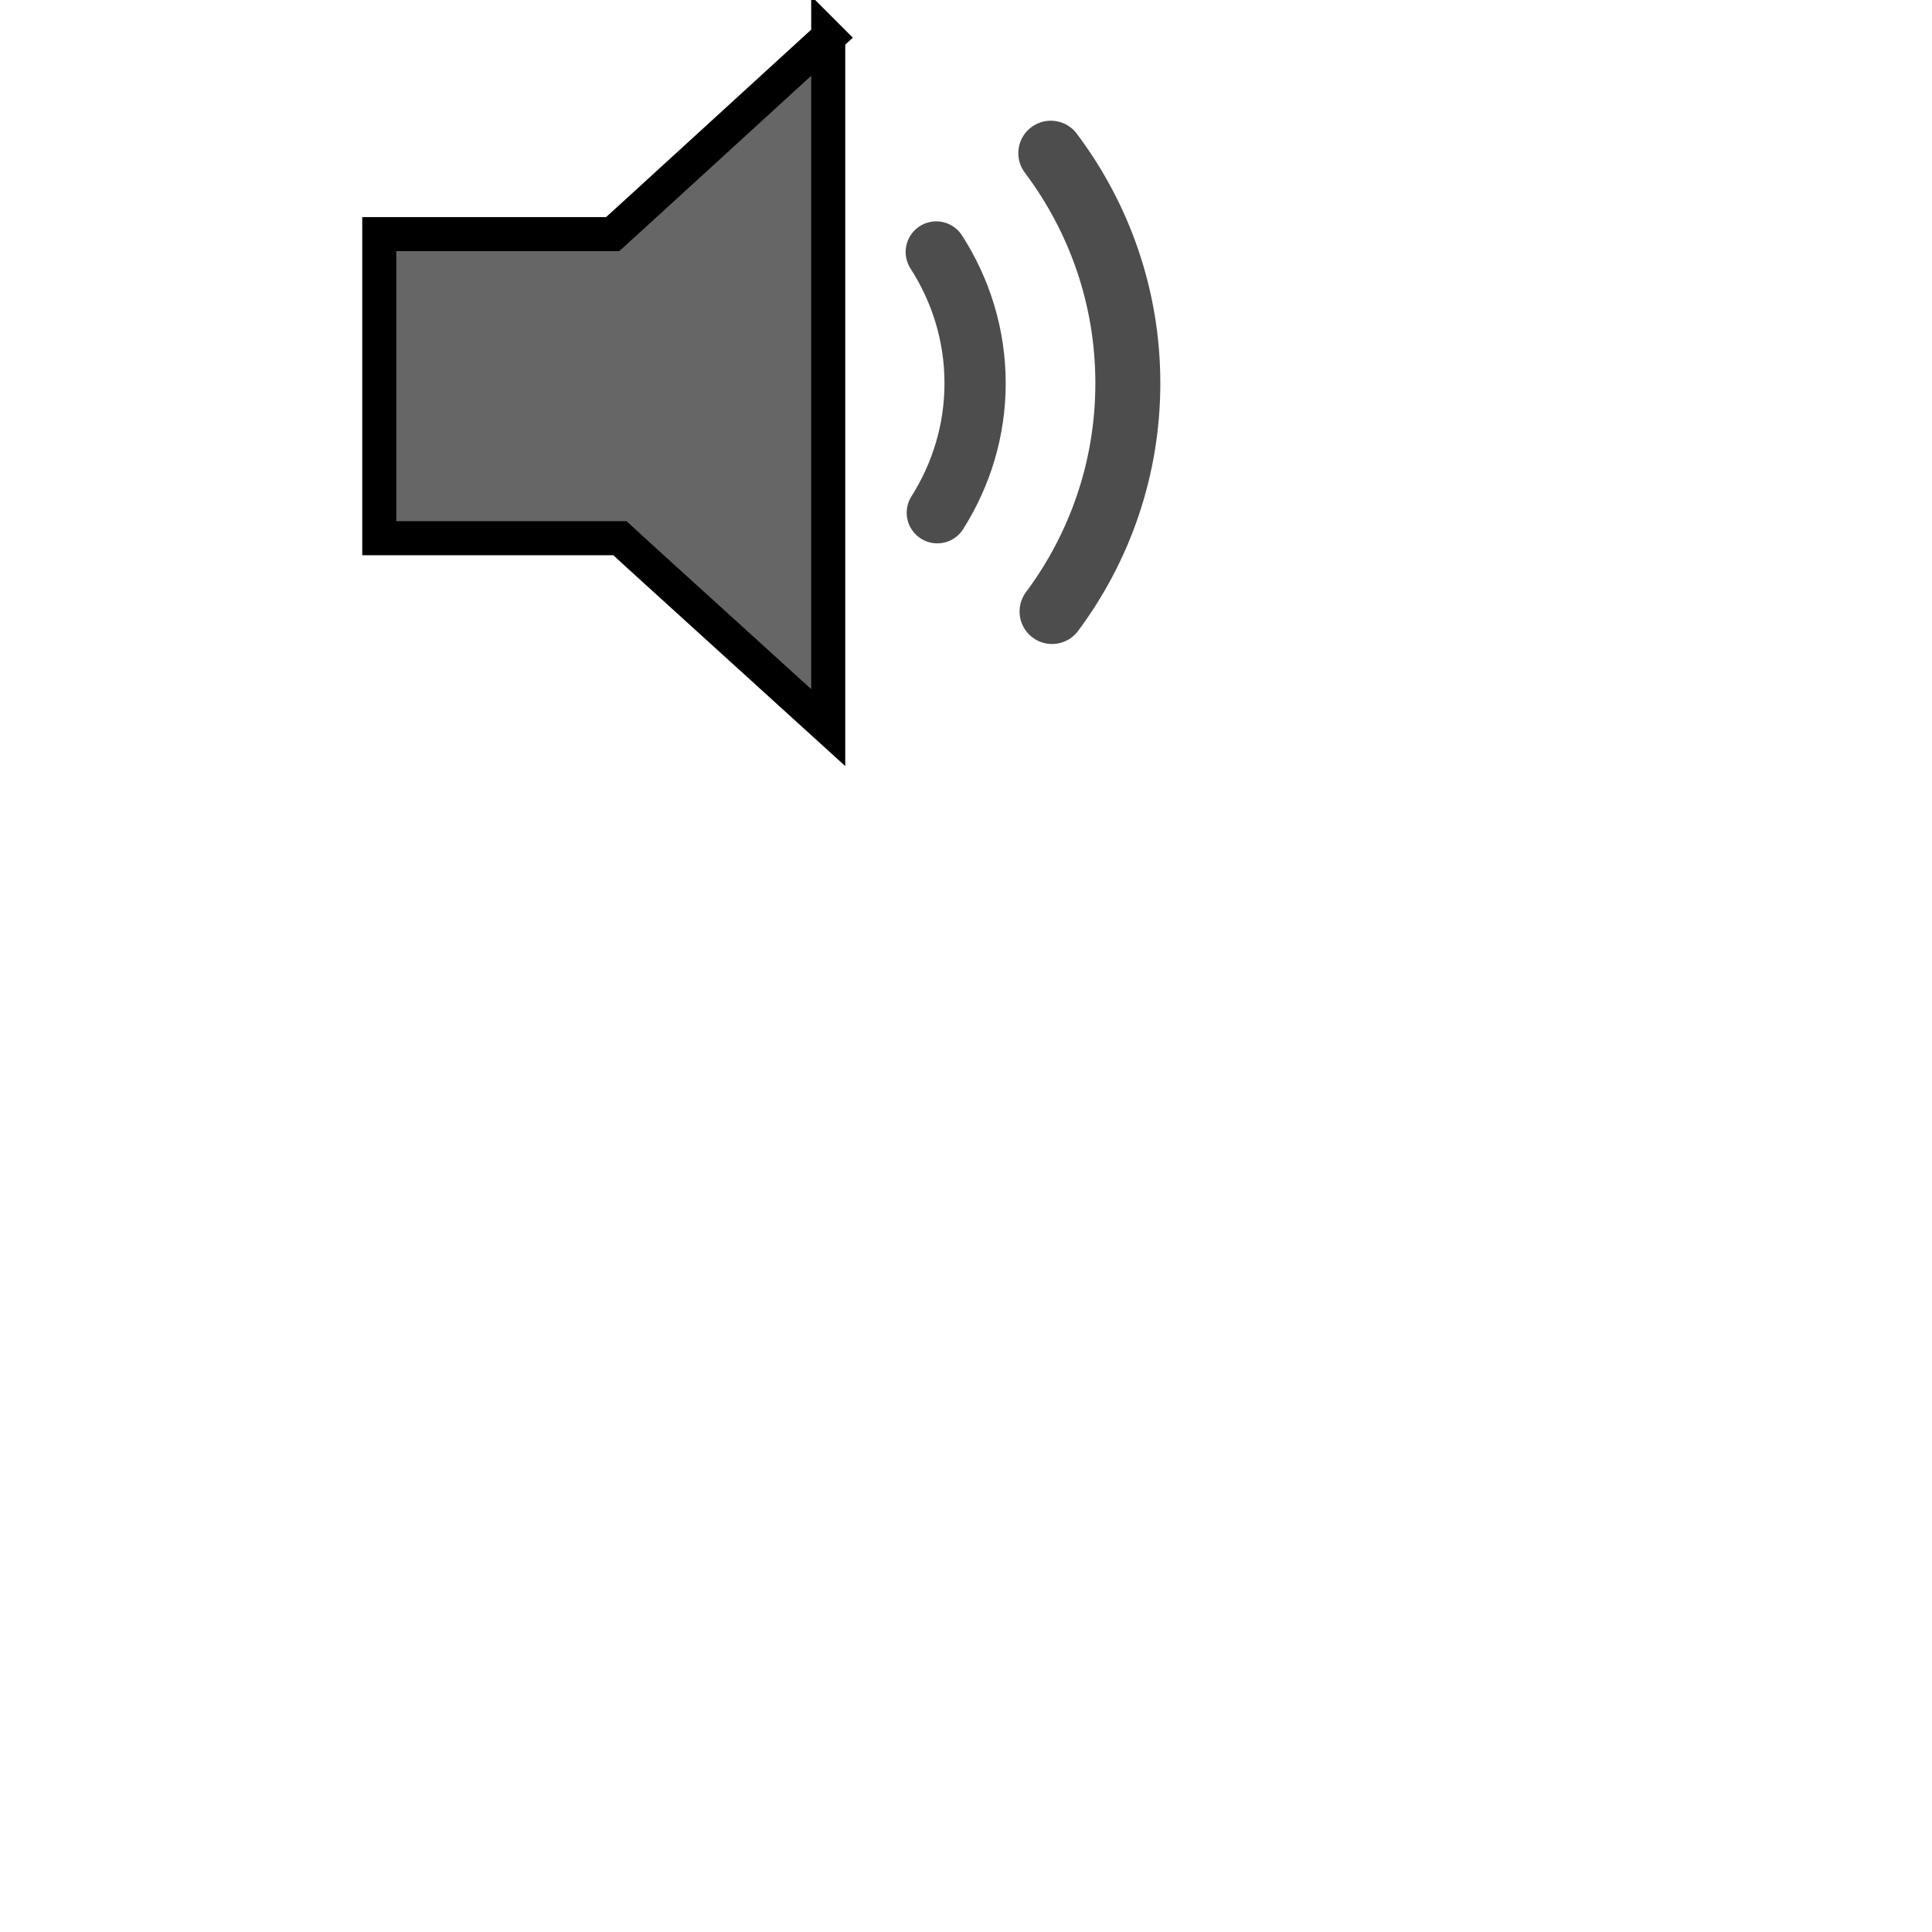 <?xml version="1.0" encoding="UTF-8" standalone="no"?>
<!-- Created with Inkscape (http://www.inkscape.org/) -->

<svg
   xmlns:dc="http://purl.org/dc/elements/1.1/"
   xmlns:cc="http://creativecommons.org/ns#"
   xmlns:rdf="http://www.w3.org/1999/02/22-rdf-syntax-ns#"
   xmlns:svg="http://www.w3.org/2000/svg"
   xmlns="http://www.w3.org/2000/svg"
   xmlns:sodipodi="http://sodipodi.sourceforge.net/DTD/sodipodi-0.dtd"
   xmlns:inkscape="http://www.inkscape.org/namespaces/inkscape"
   width="48px"
   height="48px"
   id="svg2989"
   version="1.1"
   inkscape:version="0.48.3.1 r9886"
   sodipodi:docname="volume.svg">
  <defs
     id="defs2991" />
  <sodipodi:namedview
     id="base"
     pagecolor="#ffffff"
     bordercolor="#666666"
     borderopacity="1.0"
     inkscape:pageopacity="0.0"
     inkscape:pageshadow="2"
     inkscape:zoom="11.313709"
     inkscape:cx="18.838677"
     inkscape:cy="33.299105"
     inkscape:current-layer="layer1"
     showgrid="true"
     inkscape:grid-bbox="true"
     inkscape:document-units="px"
     inkscape:window-width="1600"
     inkscape:window-height="848"
     inkscape:window-x="1016"
     inkscape:window-y="-8"
     inkscape:window-maximized="1" />
  <g
     id="layer1"
     inkscape:label="Layer 1"
     inkscape:groupmode="layer">
    <path
       inkscape:connector-curvature="0"
       style="fill:#666666;fill-opacity:1;stroke:#000000;stroke-width:0.846;stroke-linejoin:miter;stroke-miterlimit:4;stroke-opacity:1;stroke-dasharray:none"
       d="m 20.577,0.923 -4.706,4.302 -0.65,0.592 -5.798,0 0,7.555 5.98,0 0.468,0.43 4.706,4.275 0,-8.577 0,-8.577 z"
       id="rect3030" />
    <path
       style="fill:none;stroke:#4d4d4d;stroke-width:1.521;stroke-linecap:round"
       d="m 23.287,12.739 c 0.591,-0.935 0.939,-2.035 0.939,-3.217 0,-1.201 -0.357,-2.317 -0.965,-3.262"
       id="path1"
       inkscape:connector-curvature="0" />
    <path
       style="fill:none;stroke:#4d4d4d;stroke-width:1.614;stroke-linecap:round"
       d="m 26.107,3.806 c 1.202,1.598 1.914,3.575 1.914,5.716 0,2.121 -0.7,4.081 -1.883,5.671"
       id="path2"
       inkscape:connector-curvature="0" />
  </g>
</svg>

